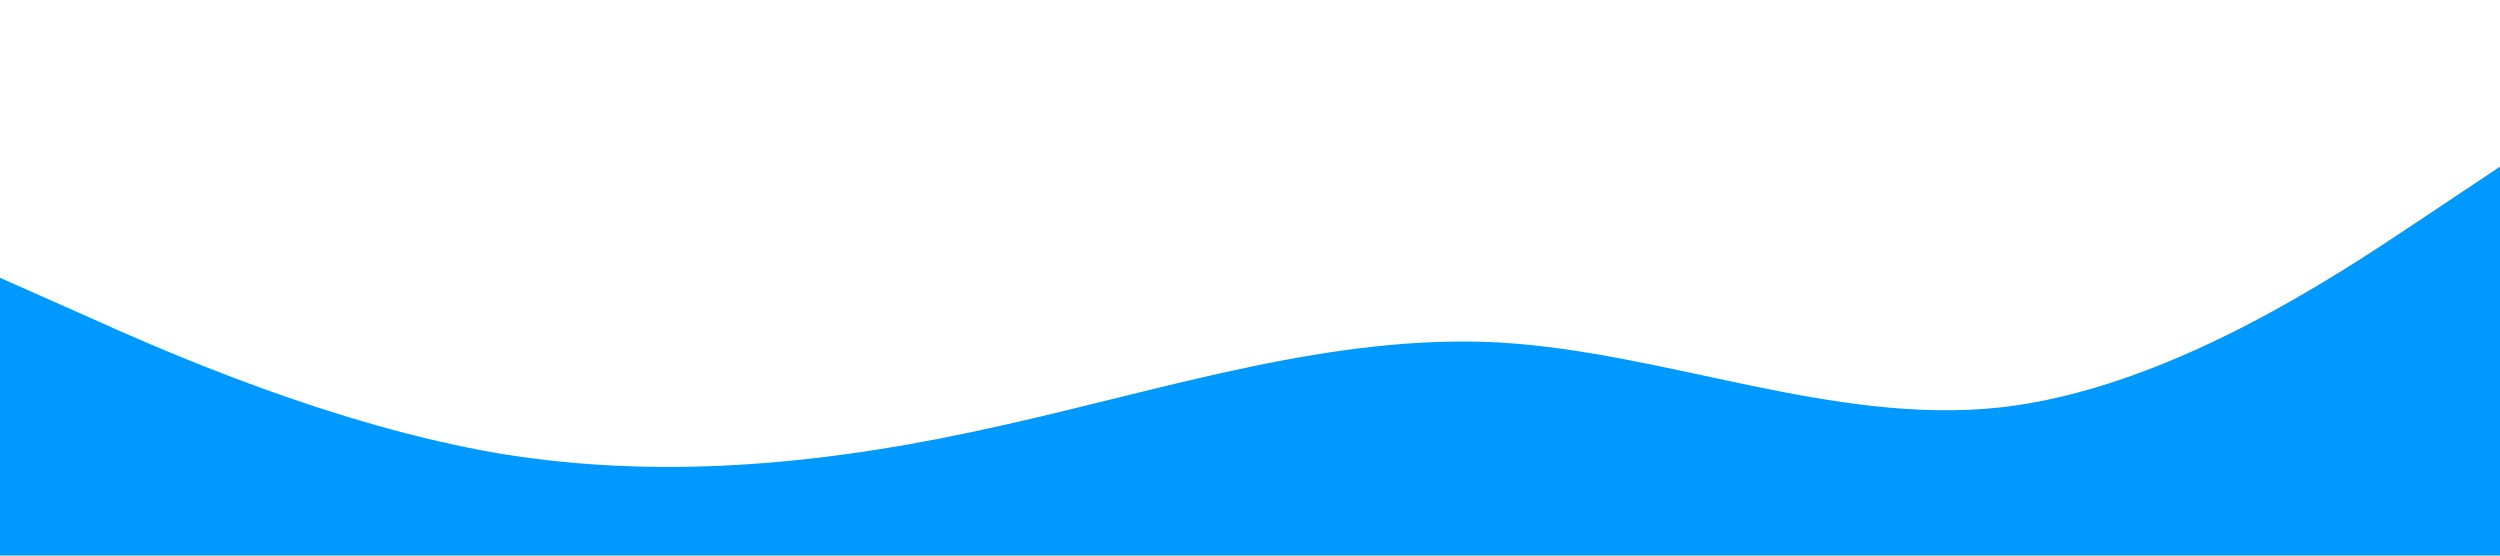 <?xml version="1.0" standalone="no"?><svg xmlns="http://www.w3.org/2000/svg" viewBox="0 0 1440 320"><path fill="#0099ff" fill-opacity="1" d="M0,160L48,181.3C96,203,192,245,288,261.3C384,277,480,267,576,245.3C672,224,768,192,864,197.3C960,203,1056,245,1152,234.7C1248,224,1344,160,1392,128L1440,96L1440,320L1392,320C1344,320,1248,320,1152,320C1056,320,960,320,864,320C768,320,672,320,576,320C480,320,384,320,288,320C192,320,96,320,48,320L0,320Z"></path></svg>